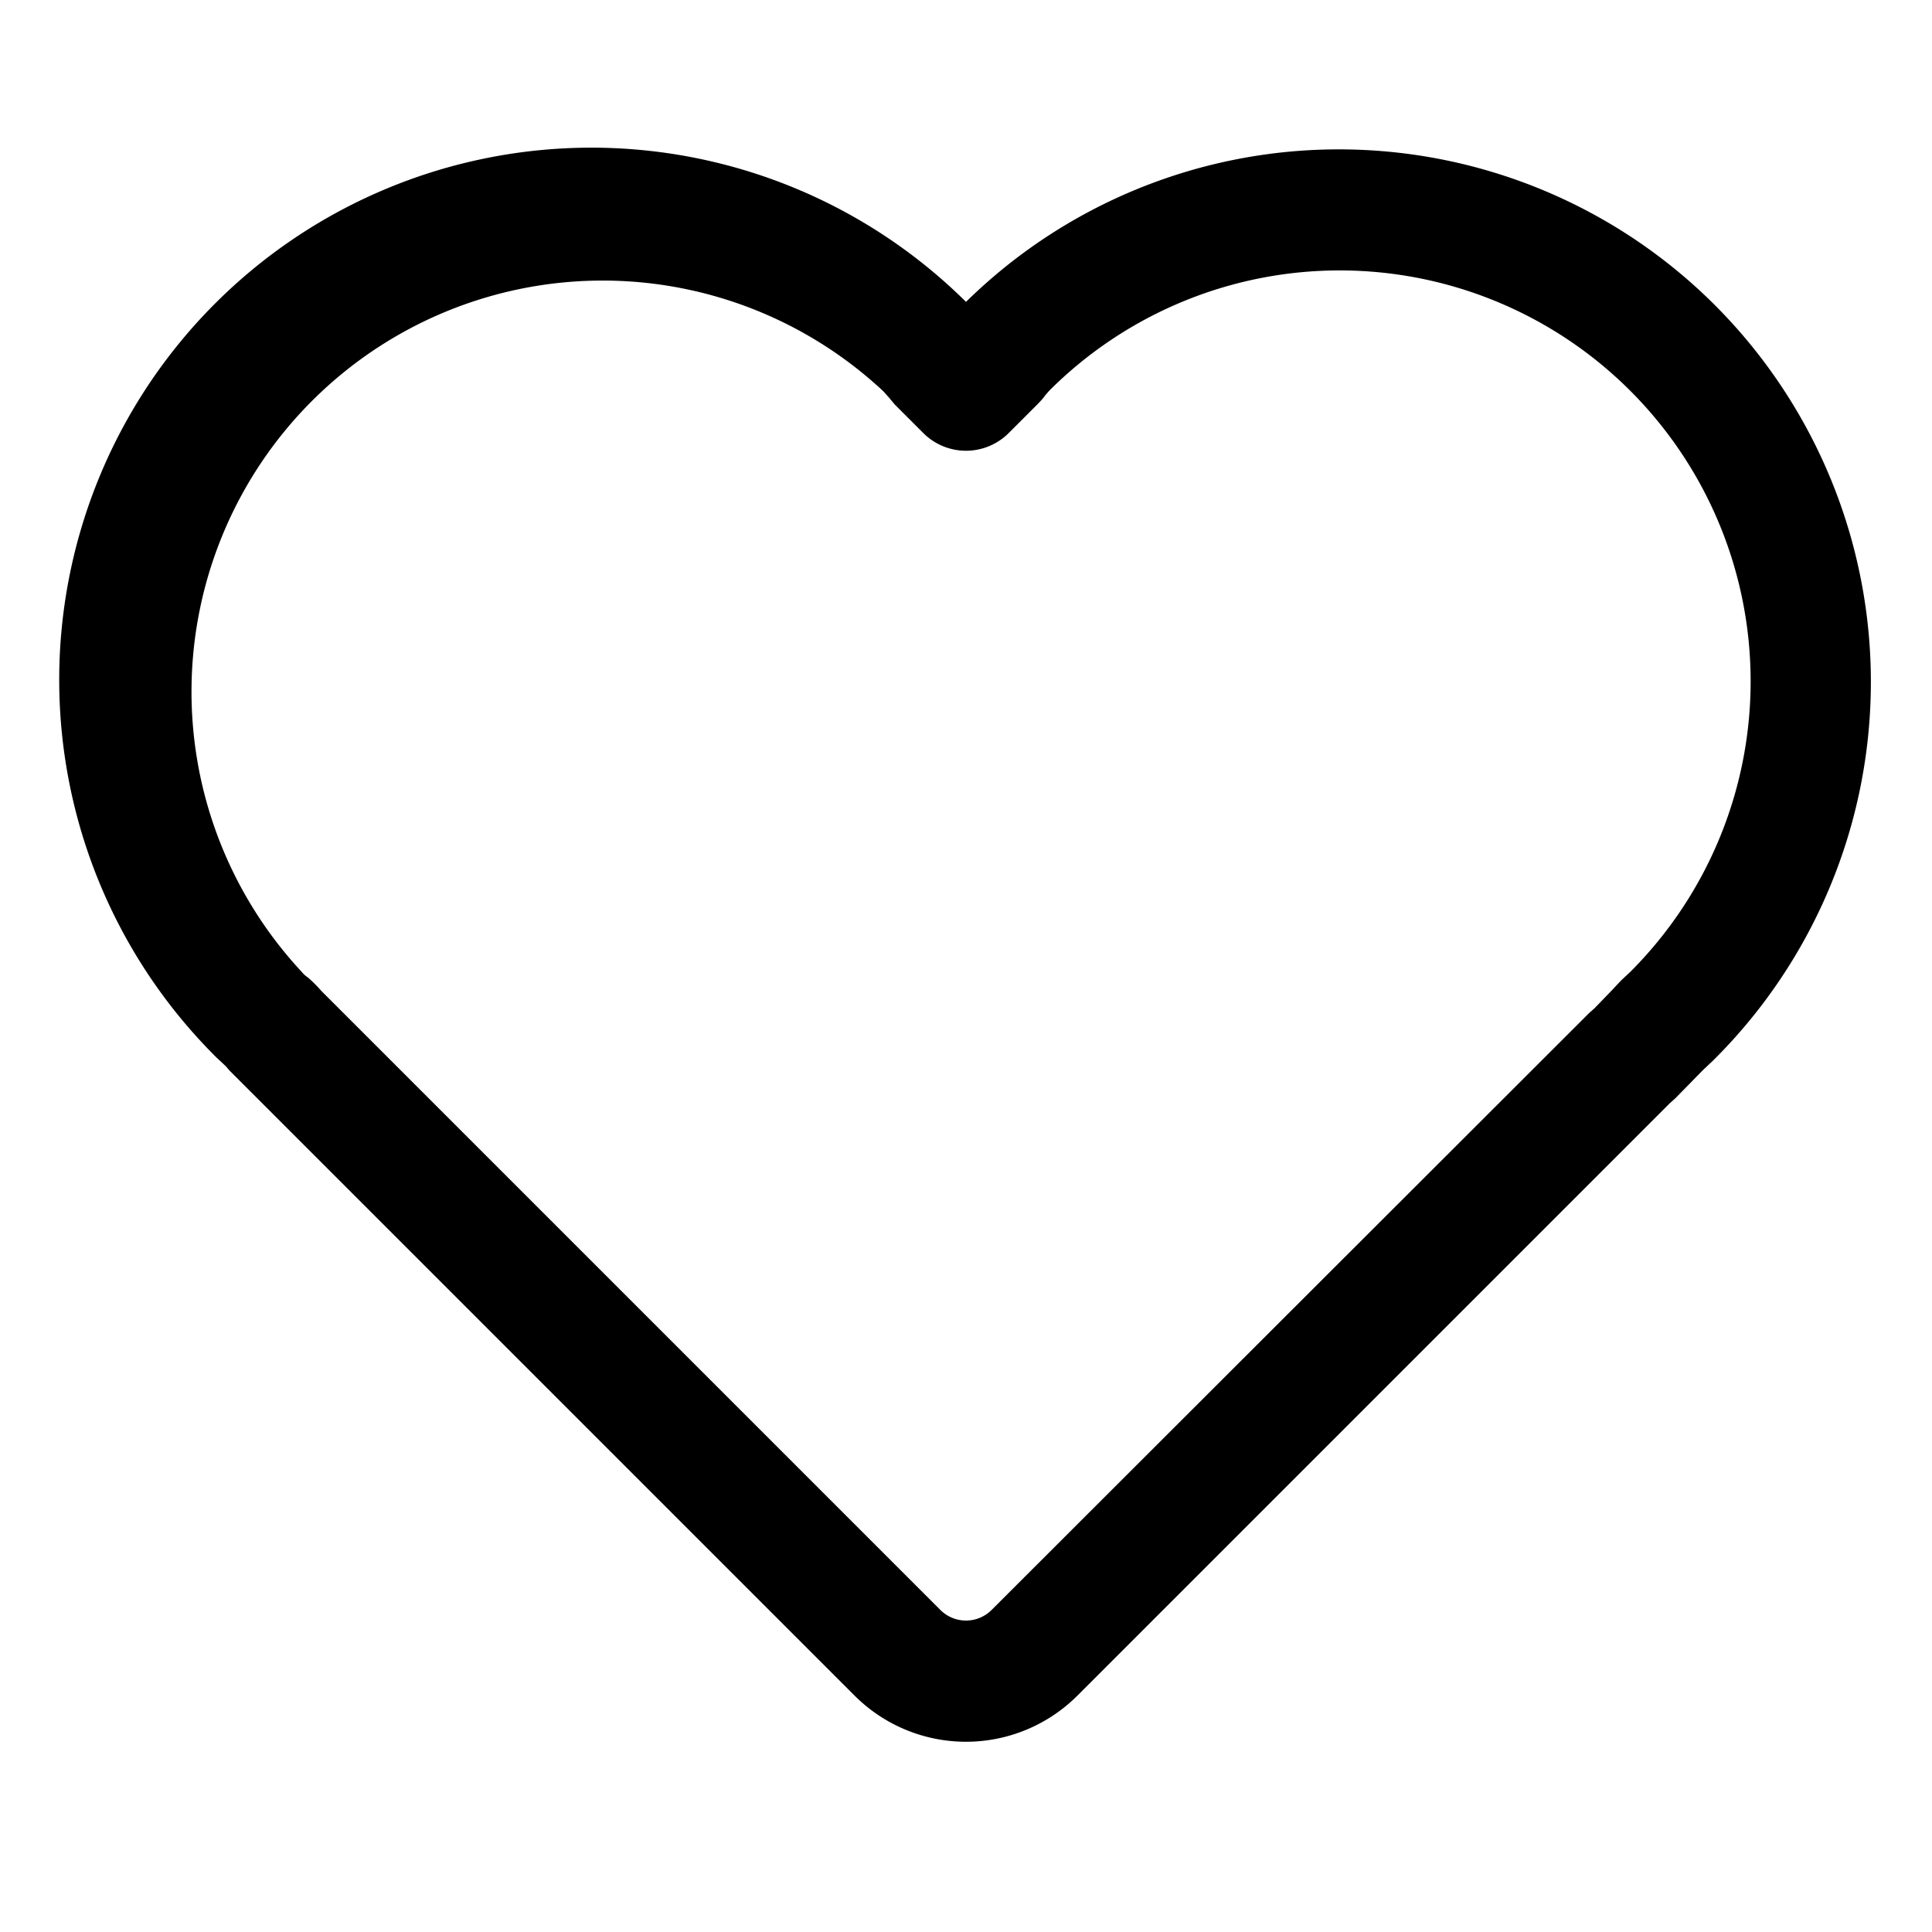 <?xml version="1.0" ?><svg viewBox="0 0 32 32" xmlns="http://www.w3.org/2000/svg"><title/><g data-name="Layer 17" id="Layer_17"><path d="M28.41,5.06A8.81,8.81,0,0,0,16,5,8.8,8.8,0,0,0,3.59,17.52l.15.14.06.07L14.16,28.09a2.61,2.61,0,0,0,3.68,0l9.81-9.81.1-.09.46-.47,0,0,.16-.15A8.83,8.83,0,0,0,28.41,5.06ZM27,16.1l-.15.14-.15.16-.29.3-.09.08-9.9,9.89a.6.6,0,0,1-.84,0L5.32,16.41a2.28,2.28,0,0,0-.22-.22A.43.43,0,0,1,5,16.1a6.81,6.81,0,0,1,9.63-9.62l.09.1.1.12.47.47a1,1,0,0,0,1.42,0l.47-.47s.1-.1.13-.15l.07-.08h0A6.8,6.8,0,0,1,27,16.1Z"/></g></svg>